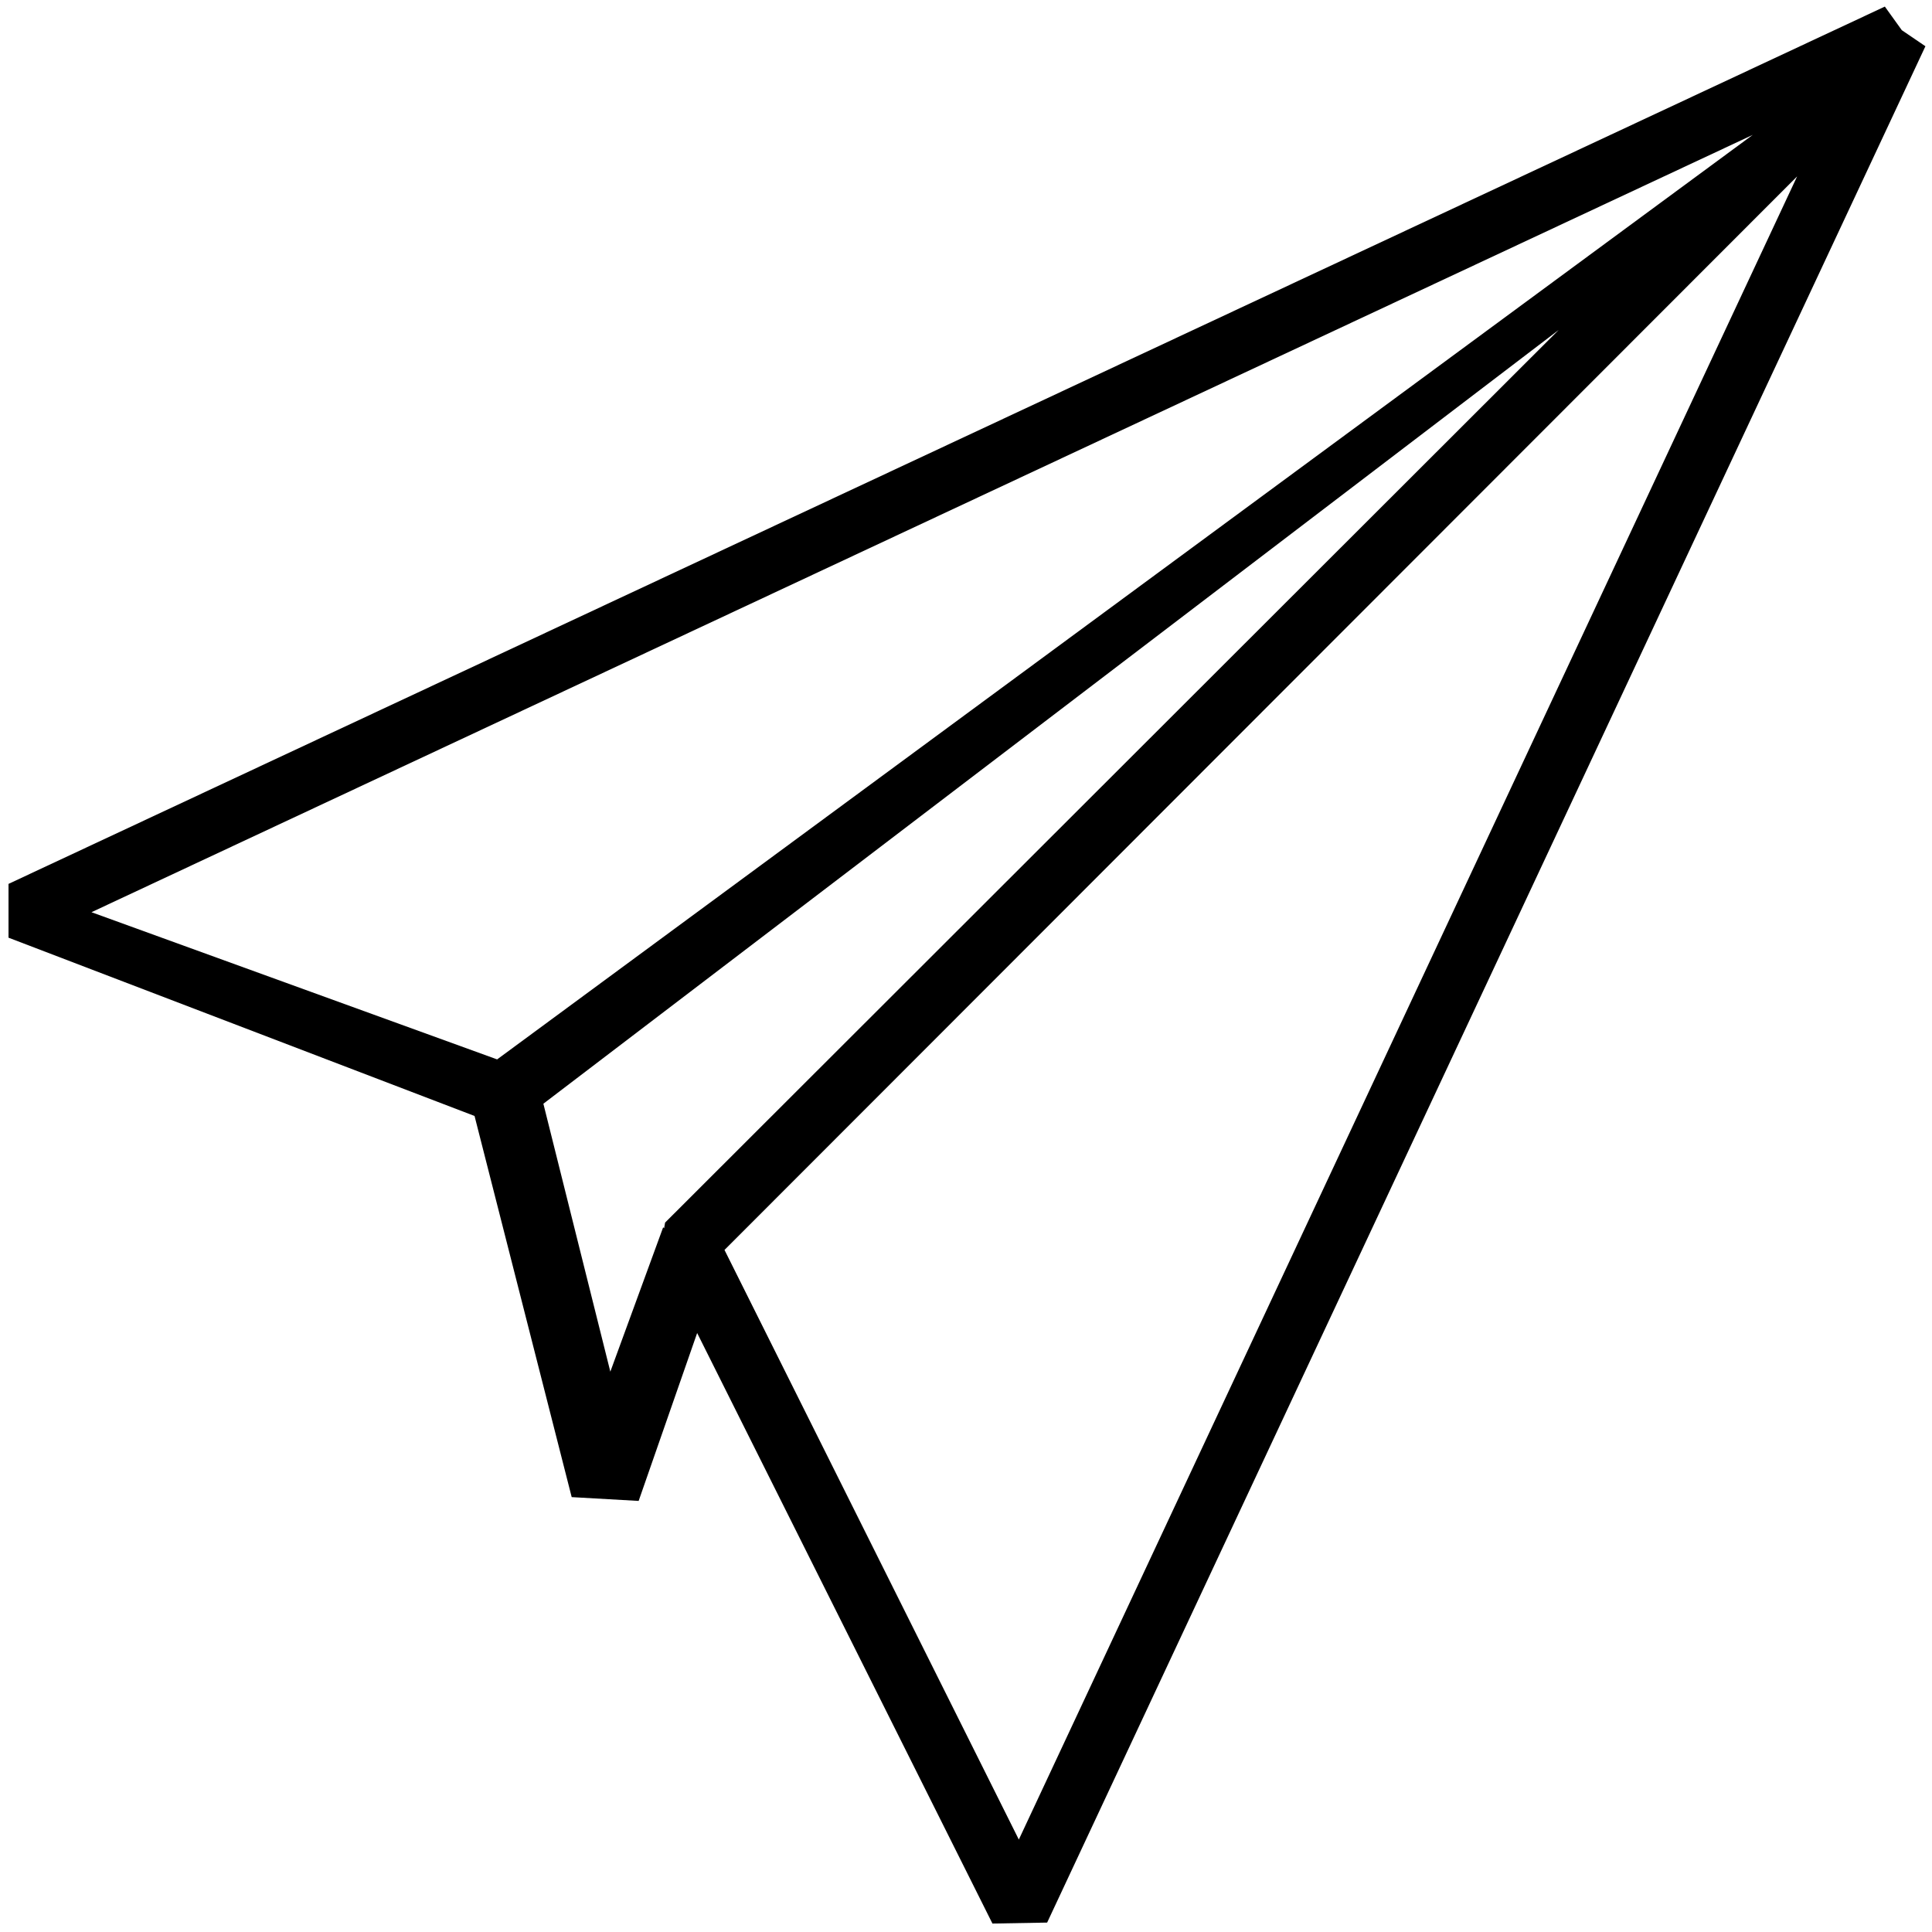 <?xml version="1.0" encoding="utf-8"?>
<!-- Generated by IcoMoon.io -->
<!DOCTYPE svg PUBLIC "-//W3C//DTD SVG 1.1//EN" "http://www.w3.org/Graphics/SVG/1.1/DTD/svg11.dtd">
<svg version="1.1" xmlns="http://www.w3.org/2000/svg" xmlns:xlink="http://www.w3.org/1999/xlink" width="32" height="32" viewBox="0 0 32 32">
<path d="M31.219 0.109l-31.078 14.531v0.891l7.719 2.953 1.609 6.313 1.109 0.063 0.969-2.781 4.891 9.781 0.906-0.016 14.547-31.078-0.391-0.266-0.281-0.391zM29.031 2.234l-20.797 15.313-6.719-2.438 27.516-12.875zM29.766 2.922l-12.891 27.547-4.875-9.766 17.766-17.781zM25.813 5.469l-14.797 14.781-0.016 0.094-0.016-0.016-0.875 2.391-1.109-4.438 16.813-12.813z"></path>
</svg>
